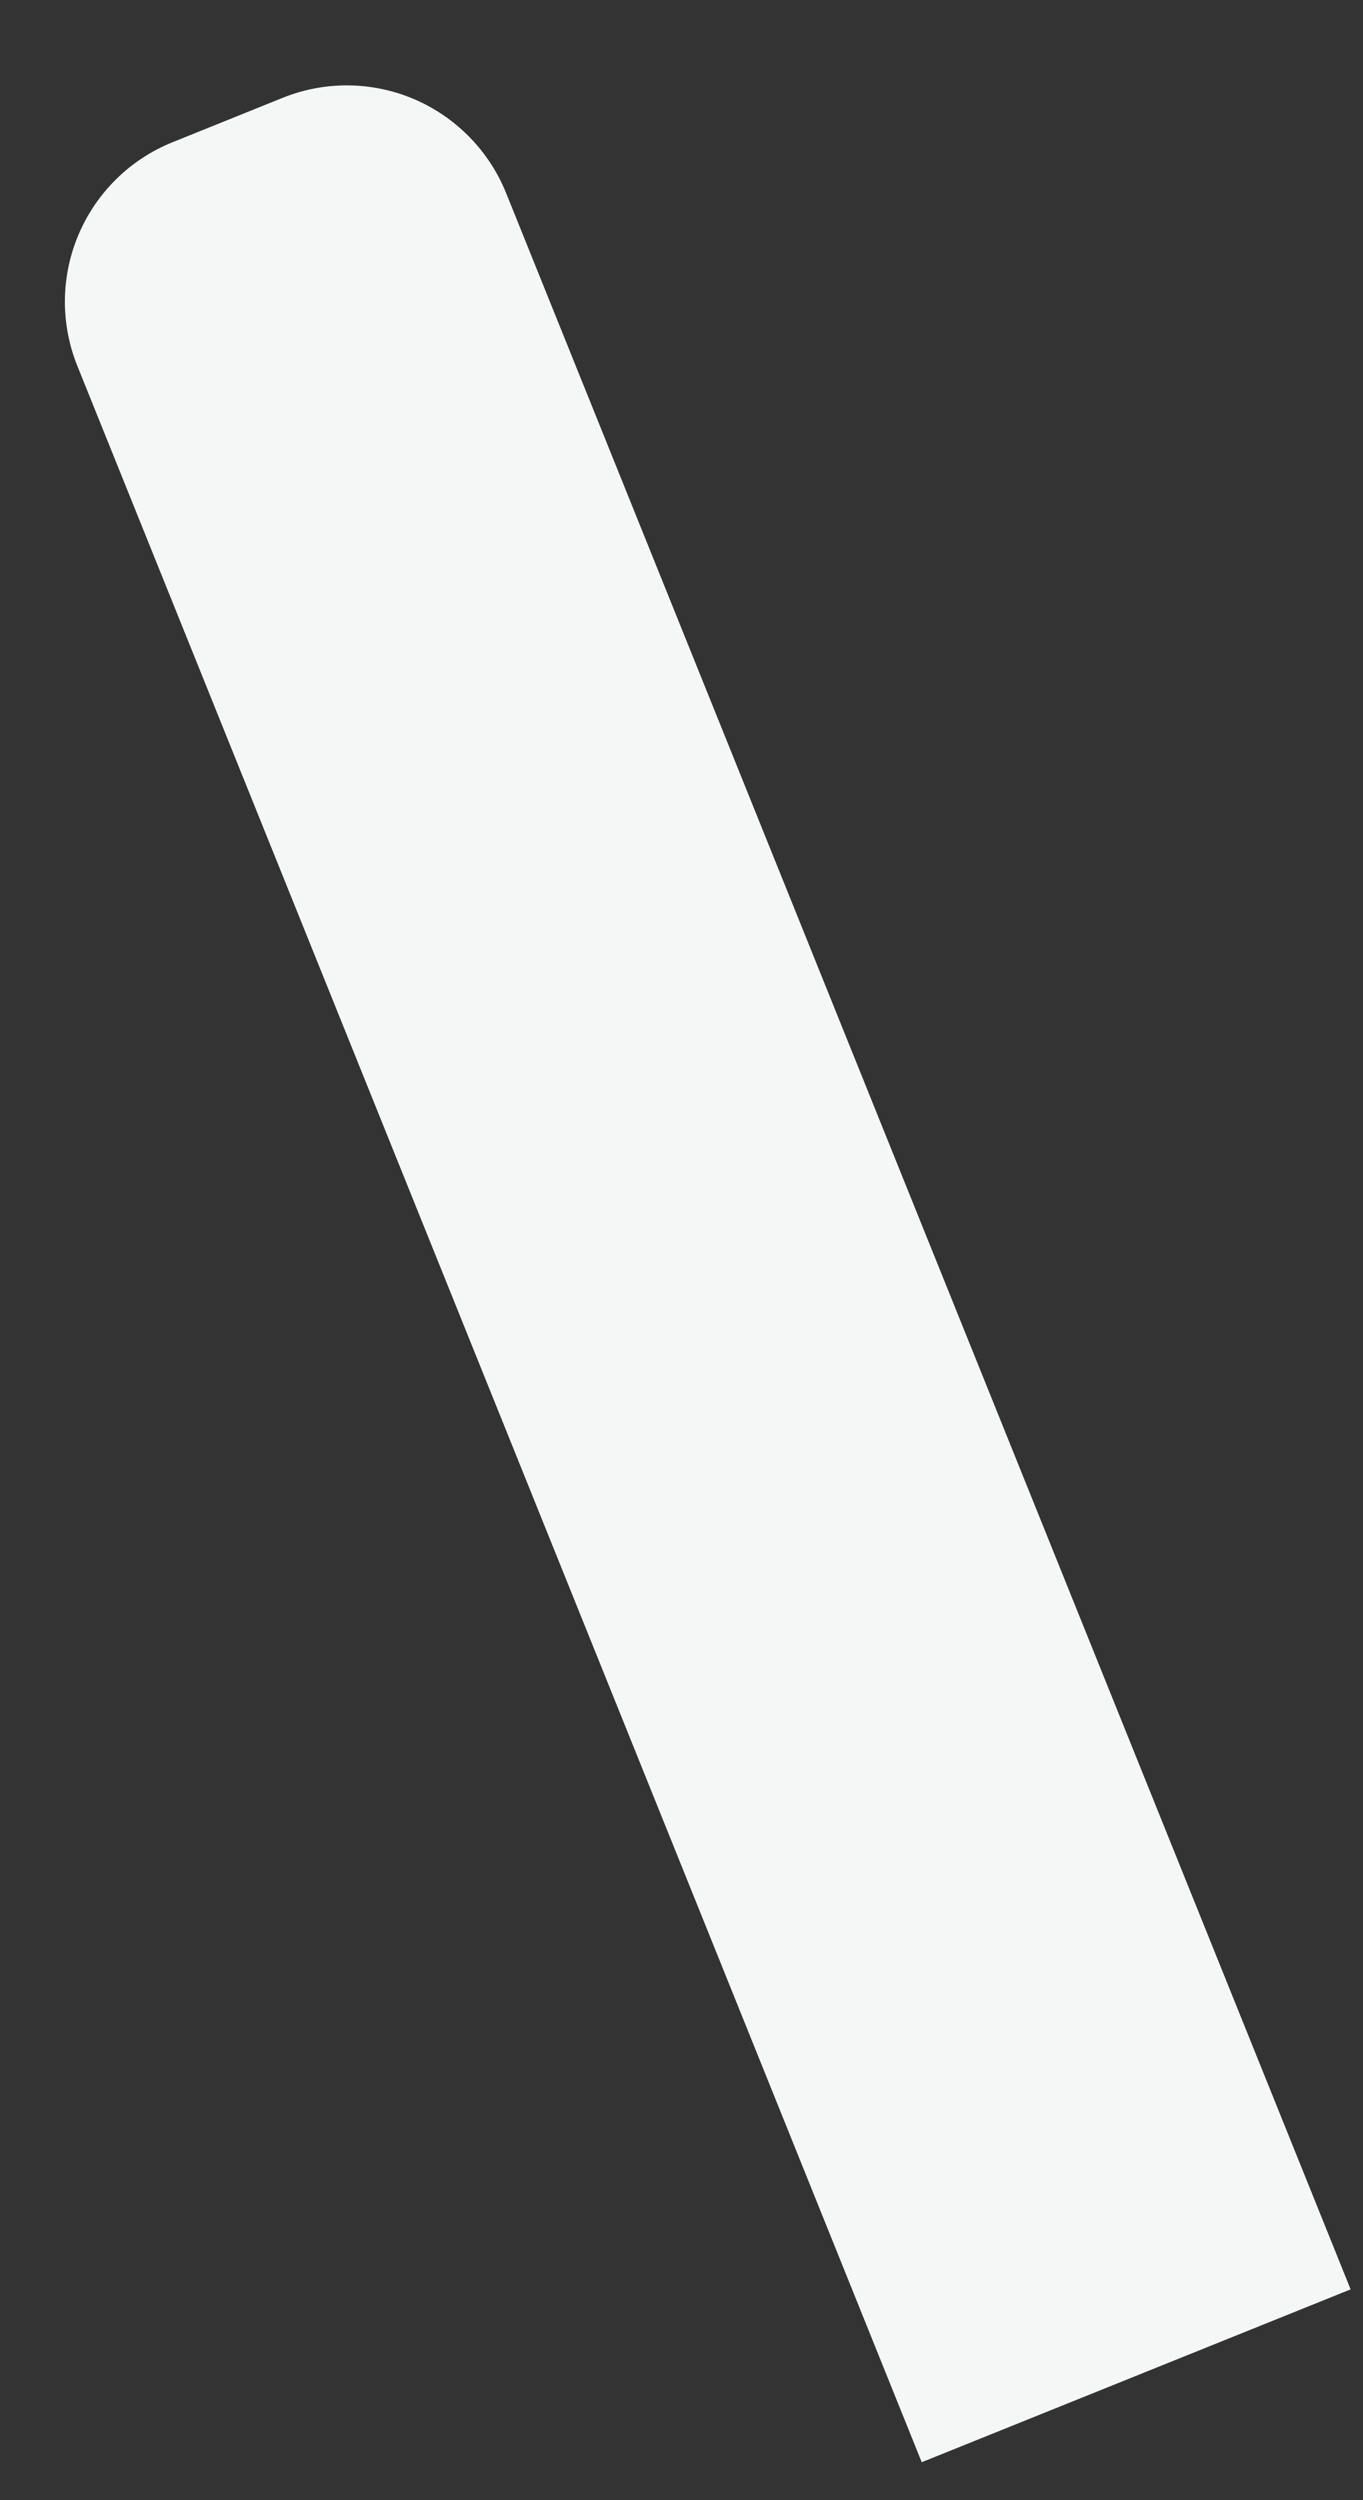 <svg width="12" height="22" viewBox="0 0 12 22" fill="none" xmlns="http://www.w3.org/2000/svg">
<rect x="0" y="0" width="12" height="22" fill="#333333" stroke="none"/>
<path d="M1.518 1.252L2.488 0.861C2.86 0.711 3.276 0.715 3.645 0.872C4.014 1.03 4.306 1.327 4.456 1.699L11.891 20.145L8.115 21.666L0.681 3.22C0.531 2.848 0.535 2.432 0.692 2.063C0.849 1.694 1.146 1.402 1.518 1.252Z" fill="#F5F6F6"/>
</svg>
